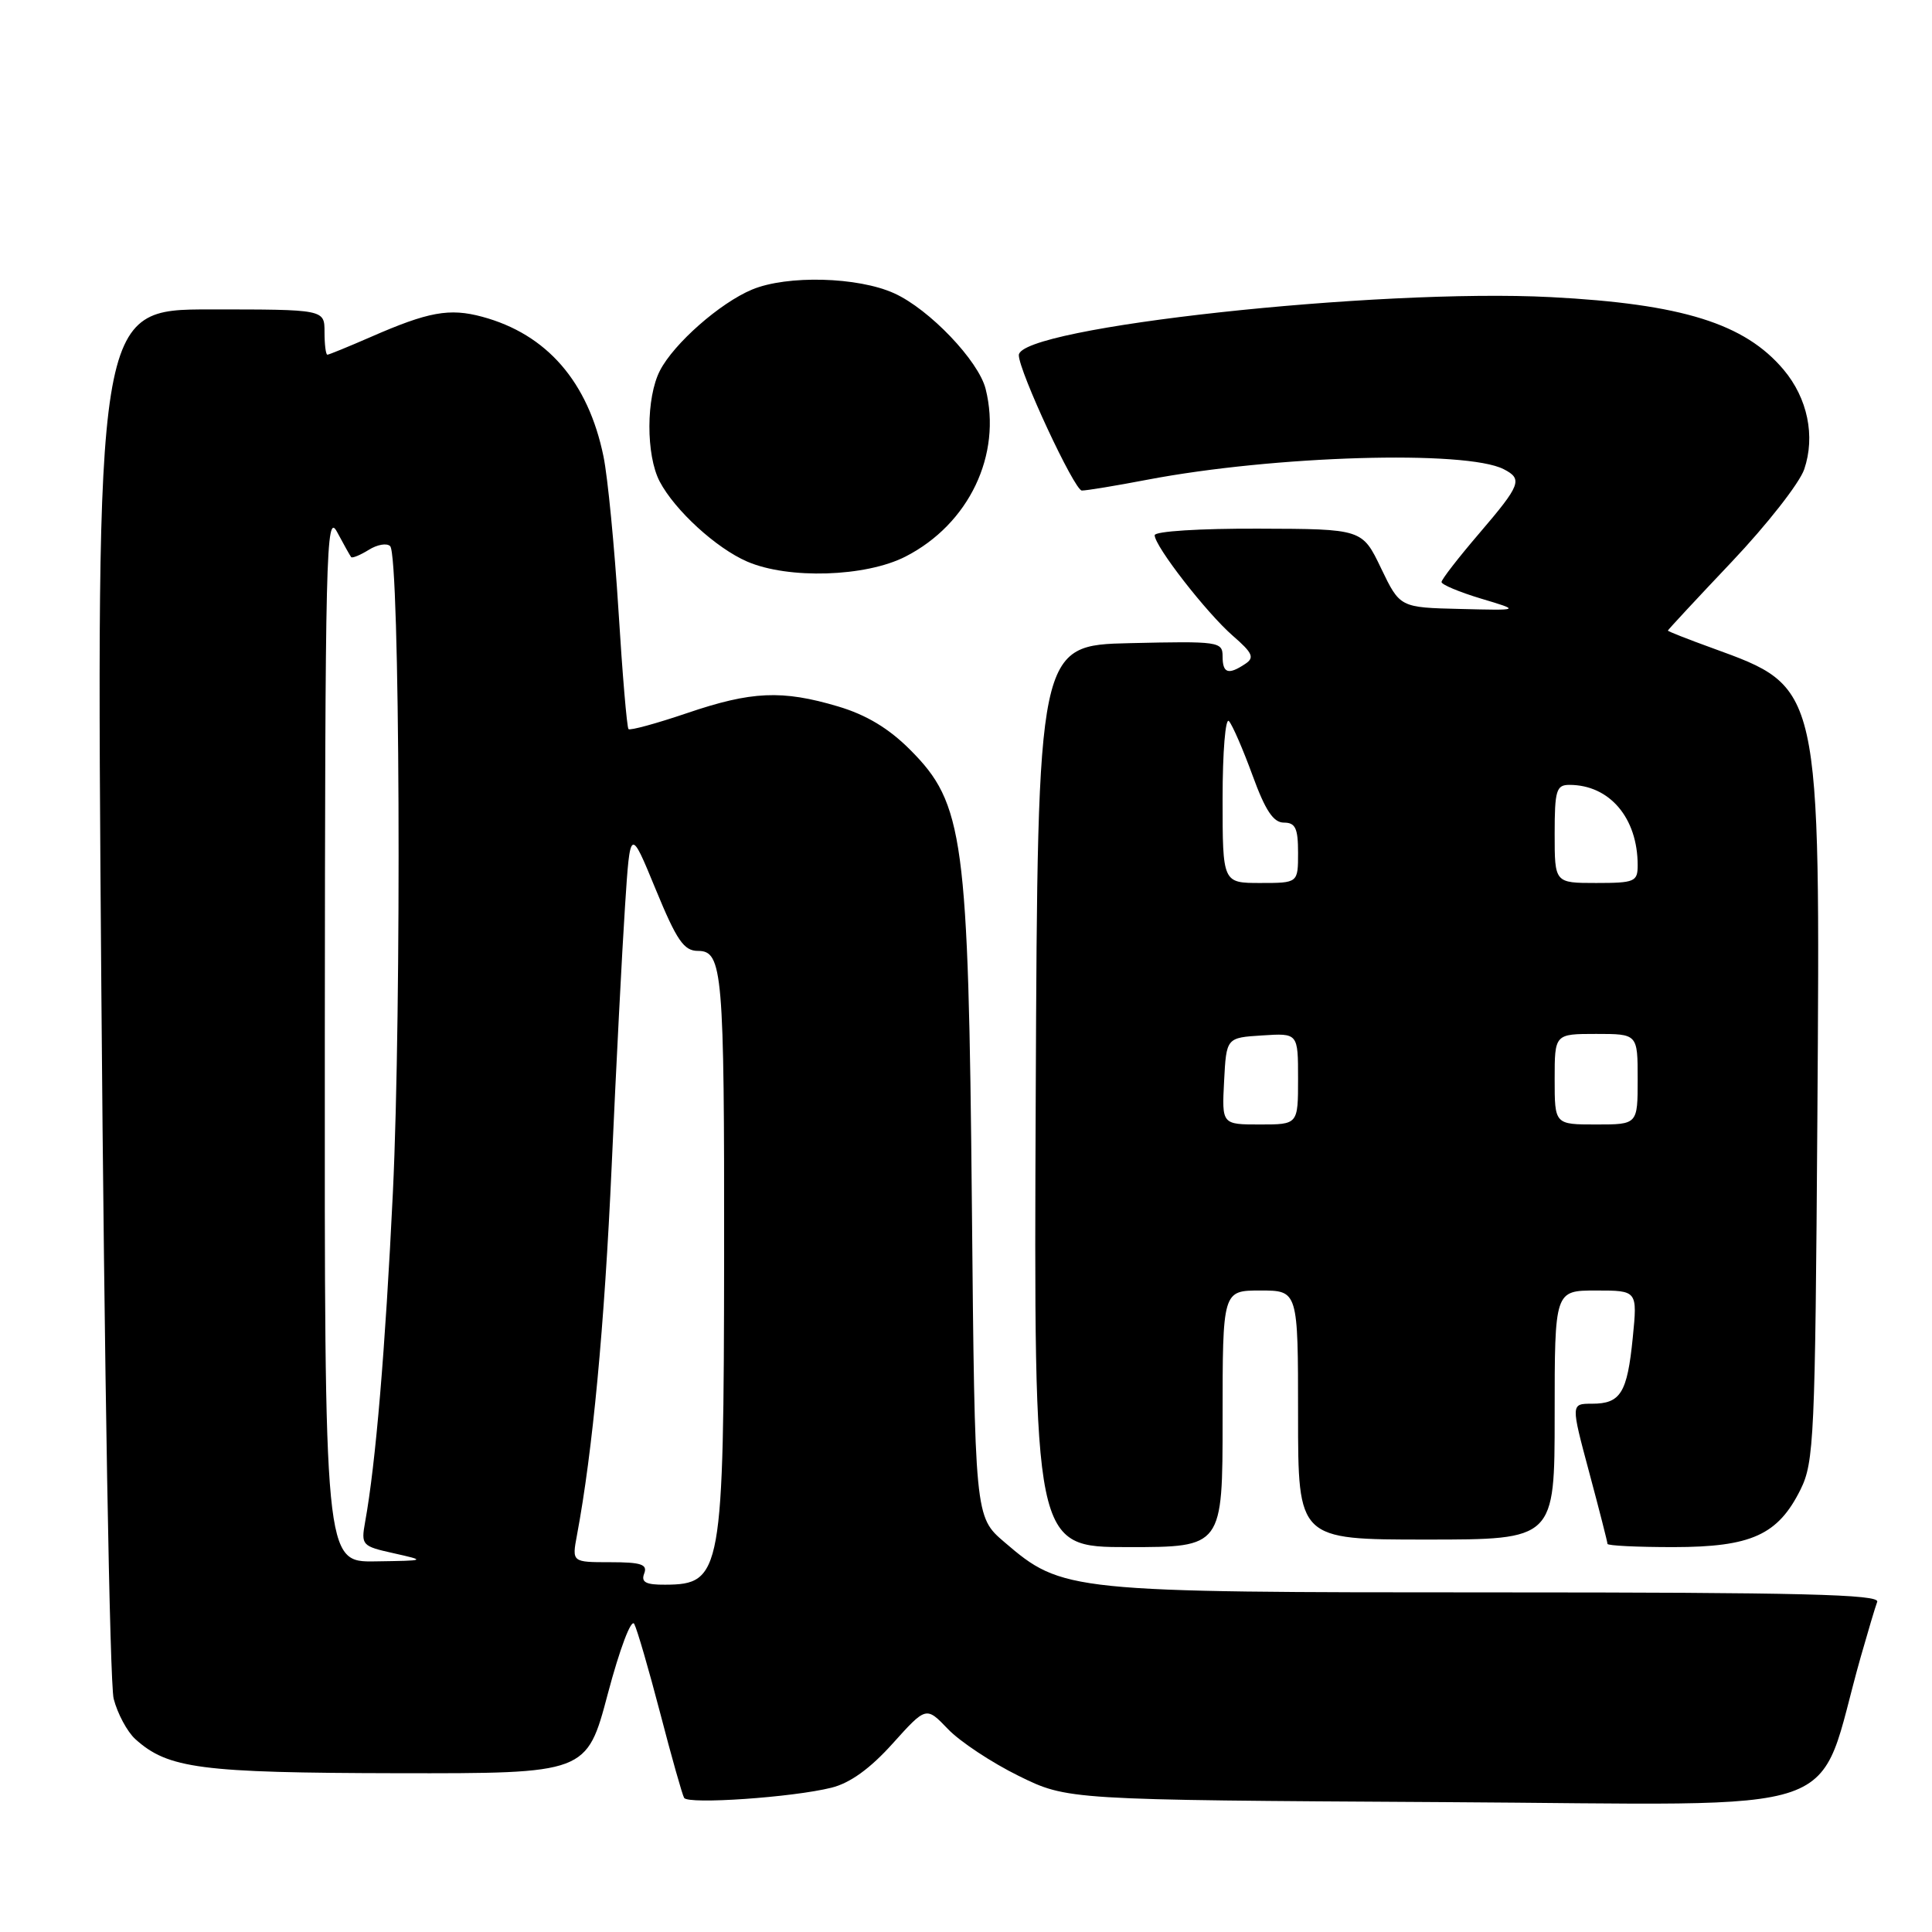 <?xml version="1.0" encoding="UTF-8" standalone="no"?>
<!DOCTYPE svg PUBLIC "-//W3C//DTD SVG 1.1//EN" "http://www.w3.org/Graphics/SVG/1.1/DTD/svg11.dtd" >
<svg xmlns="http://www.w3.org/2000/svg" xmlns:xlink="http://www.w3.org/1999/xlink" version="1.1" viewBox="0 0 256 256">
 <g >
 <path fill="currentColor"
d=" M 110.17 236.88 C 112.64 236.27 115.31 234.34 118.28 231.03 C 122.72 226.10 122.72 226.10 125.60 229.10 C 127.18 230.76 131.40 233.55 134.97 235.31 C 141.45 238.50 141.45 238.50 191.17 238.79 C 246.61 239.10 240.39 241.27 246.57 219.50 C 247.51 216.20 248.48 212.94 248.74 212.25 C 249.12 211.26 238.60 211.00 198.22 211.00 C 141.49 211.00 140.78 210.93 133.09 204.34 C 129.17 200.99 129.17 200.99 128.78 159.75 C 128.32 110.98 127.71 106.48 120.61 99.36 C 117.77 96.51 114.79 94.72 111.06 93.61 C 103.63 91.40 99.58 91.58 91.01 94.50 C 86.97 95.87 83.49 96.82 83.28 96.61 C 83.07 96.40 82.47 89.32 81.95 80.87 C 81.42 72.41 80.53 63.25 79.97 60.50 C 77.94 50.59 72.46 44.28 63.89 41.97 C 59.55 40.80 56.76 41.31 49.13 44.65 C 46.17 45.94 43.58 47.00 43.38 47.00 C 43.17 47.00 43.00 45.65 43.00 44.00 C 43.00 41.00 43.00 41.00 27.86 41.00 C 12.72 41.00 12.72 41.00 13.43 131.25 C 13.82 180.89 14.55 223.12 15.06 225.09 C 15.57 227.07 16.86 229.47 17.93 230.44 C 22.26 234.35 26.55 234.91 52.62 234.96 C 77.74 235.00 77.74 235.00 80.54 224.43 C 82.13 218.44 83.65 214.43 84.04 215.18 C 84.43 215.91 85.97 221.22 87.48 227.00 C 88.98 232.78 90.41 237.83 90.65 238.23 C 91.19 239.12 105.05 238.16 110.17 236.88 Z  M 162.00 188.00 C 162.00 171.00 162.00 171.00 167.00 171.00 C 172.00 171.00 172.00 171.00 172.00 187.50 C 172.00 204.00 172.00 204.00 189.00 204.00 C 206.00 204.00 206.00 204.00 206.00 187.50 C 206.00 171.00 206.00 171.00 211.48 171.00 C 216.97 171.00 216.97 171.00 216.35 177.25 C 215.62 184.58 214.74 186.00 210.95 186.00 C 208.14 186.00 208.14 186.00 210.57 195.07 C 211.91 200.06 213.00 204.34 213.00 204.57 C 213.00 204.81 216.94 205.00 221.75 205.00 C 232.06 204.99 235.59 203.39 238.58 197.37 C 240.37 193.76 240.52 190.51 240.81 148.20 C 241.20 90.54 241.33 91.14 226.88 85.87 C 223.64 84.70 221.00 83.65 221.00 83.56 C 221.00 83.46 224.81 79.36 229.47 74.44 C 234.13 69.52 238.45 64.01 239.07 62.18 C 240.56 57.80 239.52 52.77 236.34 48.99 C 231.18 42.86 222.86 40.27 205.50 39.37 C 182.55 38.18 135.00 43.37 135.00 47.06 C 135.00 49.17 142.37 65.00 143.35 65.00 C 143.98 65.00 147.88 64.36 152.00 63.57 C 168.84 60.36 194.27 59.61 199.25 62.17 C 201.80 63.48 201.52 64.23 196.01 70.67 C 193.26 73.88 191.01 76.78 191.01 77.12 C 191.00 77.46 193.36 78.45 196.25 79.32 C 201.50 80.89 201.50 80.89 193.50 80.69 C 185.50 80.50 185.50 80.50 183.00 75.30 C 180.50 70.09 180.50 70.09 166.75 70.05 C 158.98 70.02 153.00 70.40 153.00 70.92 C 153.00 72.37 159.87 81.21 163.35 84.24 C 165.99 86.53 166.26 87.14 165.00 87.97 C 162.75 89.47 162.00 89.22 162.00 86.97 C 162.00 85.02 161.49 84.95 149.75 85.22 C 137.50 85.50 137.50 85.50 137.24 145.25 C 136.98 205.00 136.98 205.00 149.49 205.00 C 162.00 205.00 162.00 205.00 162.00 188.00 Z  M 119.98 73.75 C 128.39 69.45 132.79 60.25 130.60 51.53 C 129.66 47.80 123.15 40.98 118.50 38.87 C 113.69 36.68 104.30 36.43 99.65 38.37 C 95.41 40.14 89.30 45.51 87.45 49.10 C 85.60 52.67 85.58 60.30 87.41 63.80 C 89.42 67.62 94.89 72.63 99.00 74.41 C 104.46 76.77 114.70 76.45 119.98 73.75 Z  M 85.36 208.50 C 85.83 207.29 84.96 207.00 80.86 207.00 C 75.78 207.00 75.78 207.00 76.45 203.42 C 78.53 192.31 80.09 175.76 81.05 154.50 C 81.64 141.30 82.44 125.80 82.82 120.06 C 83.50 109.62 83.50 109.62 86.87 117.81 C 89.68 124.64 90.62 126.00 92.49 126.00 C 95.75 126.00 95.98 128.75 95.95 166.50 C 95.90 208.51 95.65 209.95 88.14 209.98 C 85.57 210.00 84.92 209.65 85.36 208.50 Z  M 43.04 137.25 C 43.08 72.86 43.20 67.73 44.67 70.50 C 45.55 72.15 46.39 73.64 46.53 73.82 C 46.68 73.99 47.73 73.56 48.86 72.86 C 49.99 72.15 51.27 71.93 51.70 72.37 C 52.99 73.65 53.23 133.52 52.06 158.00 C 51.05 178.87 49.78 193.98 48.38 201.67 C 47.83 204.74 47.96 204.88 52.15 205.81 C 56.50 206.79 56.50 206.79 49.75 206.89 C 43.00 207.00 43.00 207.00 43.04 137.25 Z  M 162.20 143.25 C 162.50 137.50 162.50 137.50 167.25 137.20 C 172.00 136.89 172.00 136.89 172.00 142.95 C 172.00 149.00 172.00 149.00 166.95 149.00 C 161.90 149.00 161.90 149.00 162.20 143.25 Z  M 206.00 143.00 C 206.00 137.00 206.00 137.00 211.50 137.00 C 217.00 137.00 217.00 137.00 217.00 143.00 C 217.00 149.00 217.00 149.00 211.50 149.00 C 206.00 149.00 206.00 149.00 206.00 143.00 Z  M 162.00 105.80 C 162.00 99.62 162.38 95.03 162.84 95.55 C 163.31 96.07 164.71 99.31 165.97 102.75 C 167.66 107.39 168.73 109.00 170.12 109.00 C 171.65 109.00 172.00 109.75 172.00 113.00 C 172.00 117.00 172.00 117.00 167.00 117.00 C 162.00 117.00 162.00 117.00 162.00 105.80 Z  M 206.00 110.50 C 206.00 104.72 206.22 104.00 207.95 104.00 C 213.28 104.00 217.00 108.38 217.00 114.65 C 217.00 116.83 216.61 117.00 211.50 117.00 C 206.00 117.00 206.00 117.00 206.00 110.50 Z "/>
</g>
</svg>